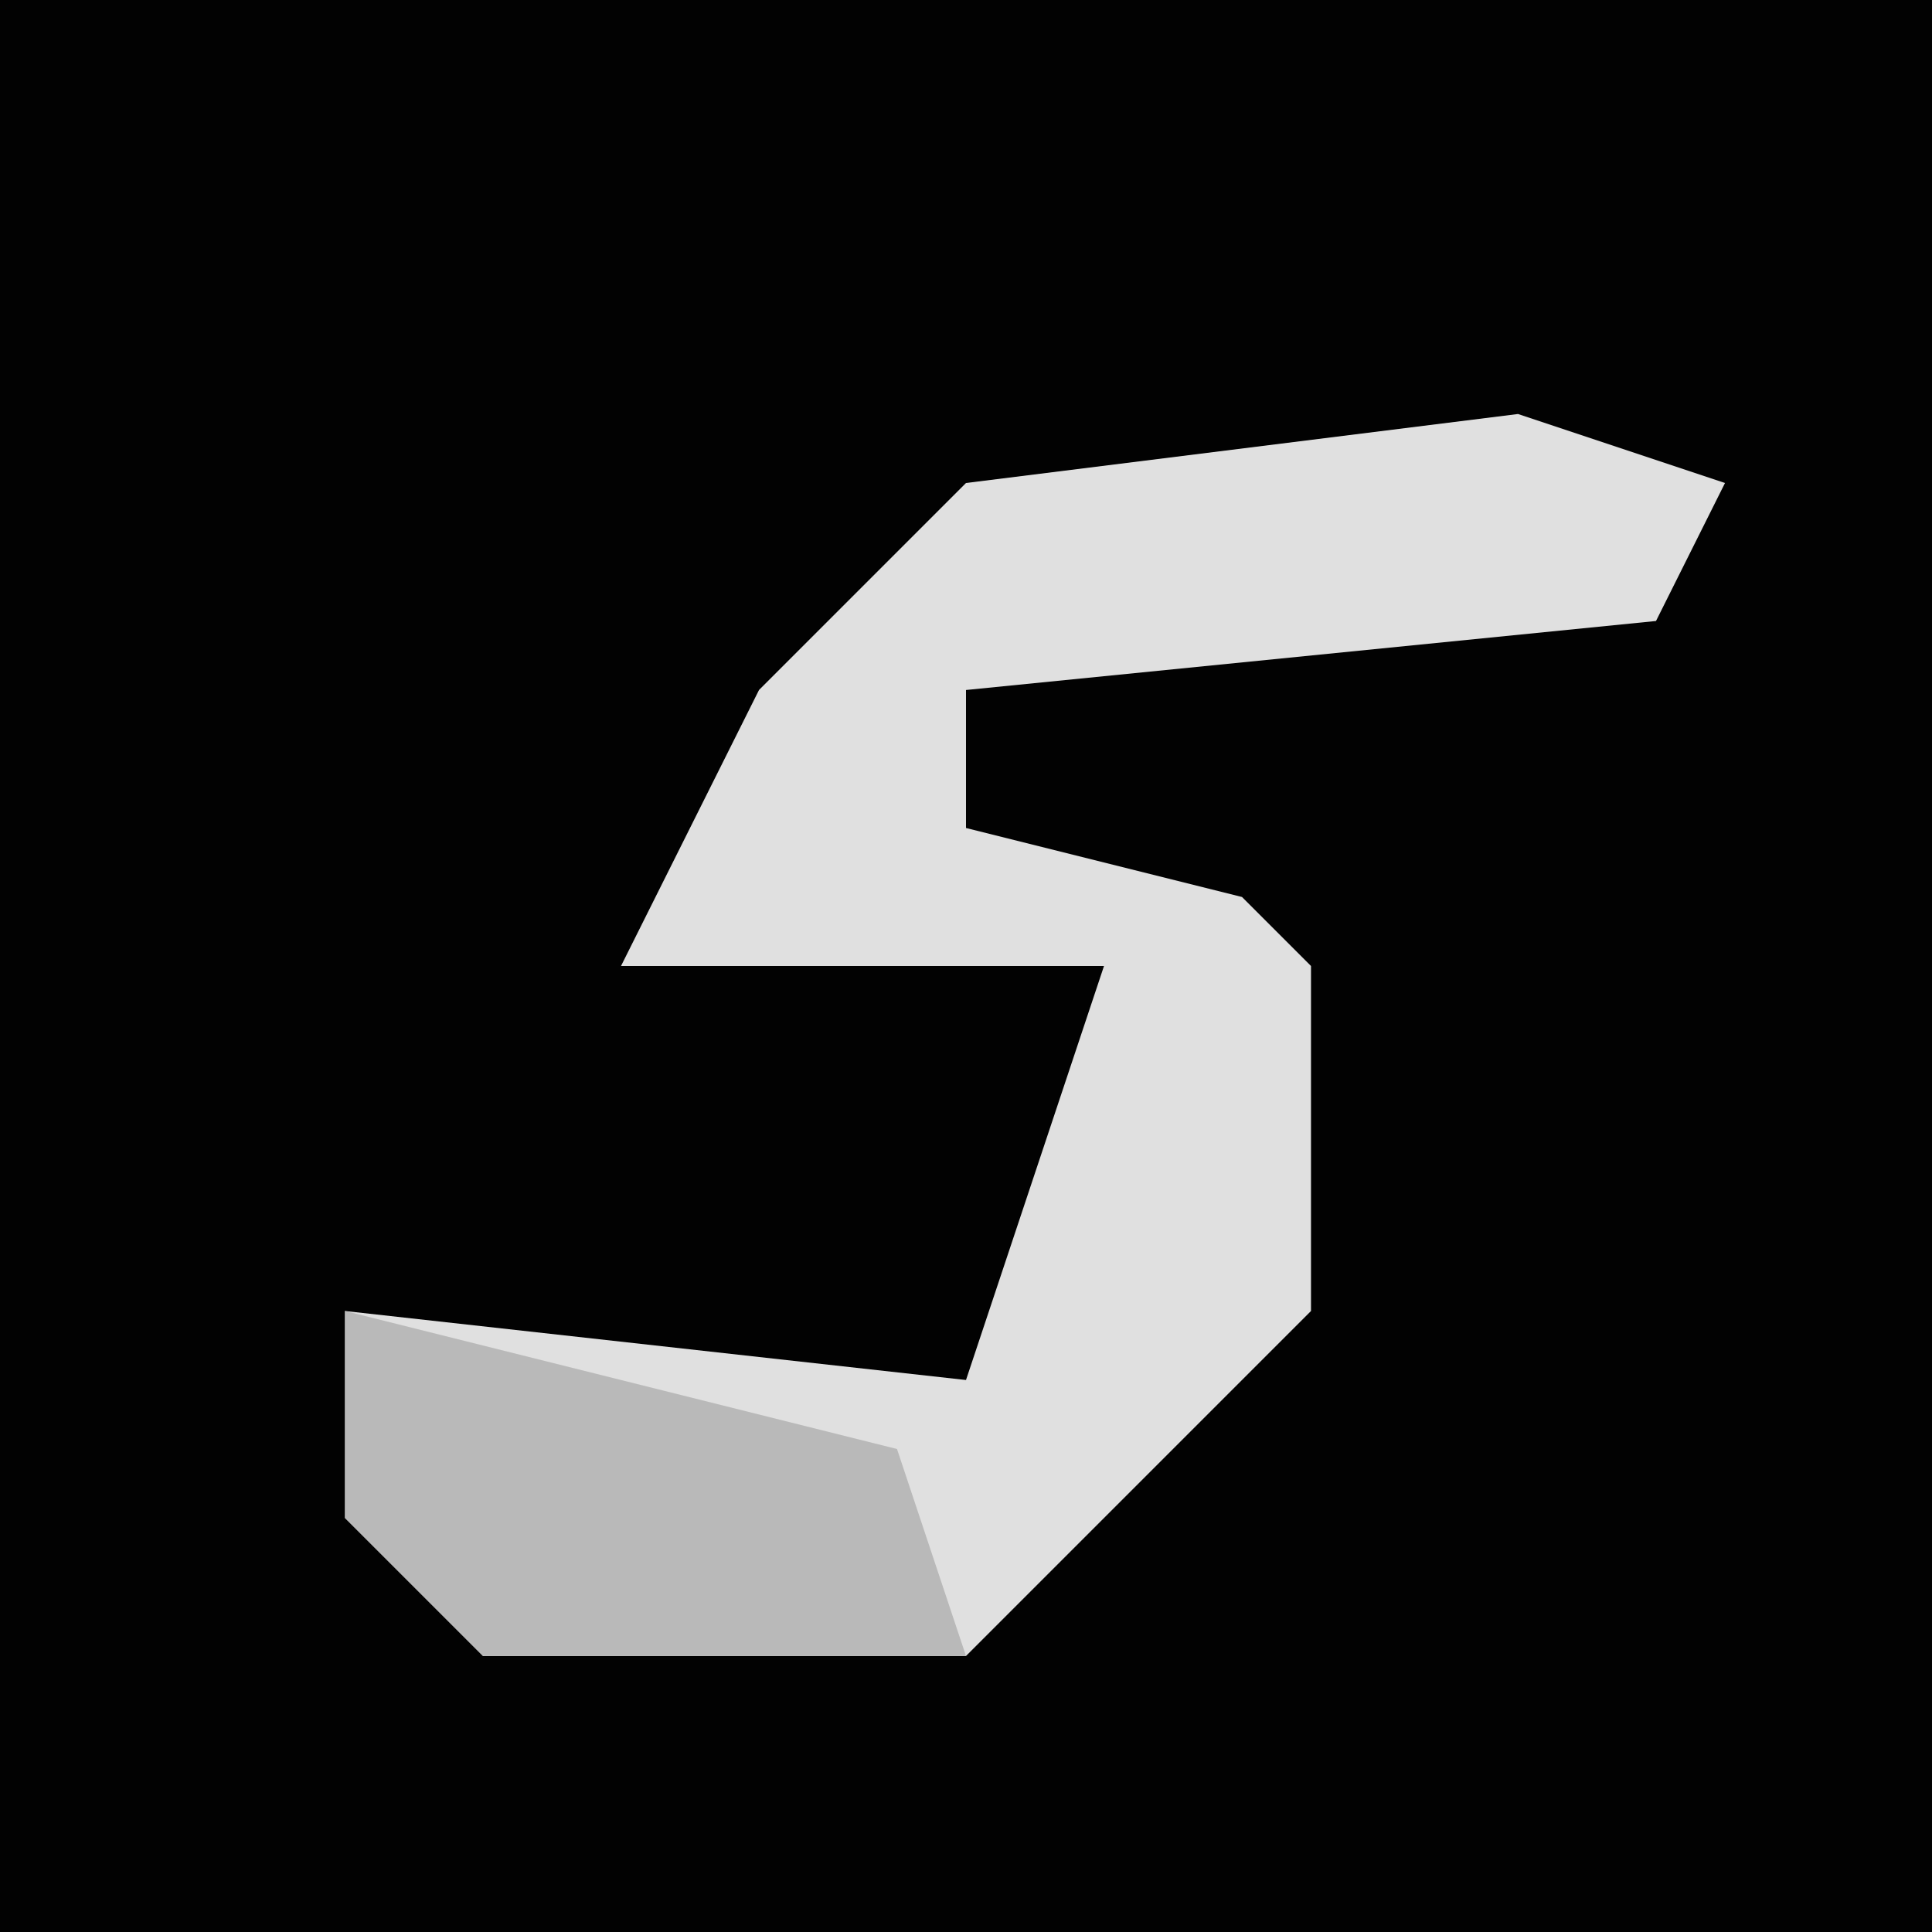 <?xml version="1.0" encoding="UTF-8"?>
<svg version="1.1" xmlns="http://www.w3.org/2000/svg" width="28" height="28">
<path d="M0,0 L28,0 L28,28 L0,28 Z " fill="#020202" transform="translate(0,0)"/>
<path d="M0,0 L3,1 L2,3 L-8,4 L-8,6 L-4,7 L-3,8 L-3,13 L-8,18 L-15,18 L-17,16 L-17,13 L-8,14 L-6,8 L-13,8 L-11,4 L-8,1 Z " fill="#E0E0E0" transform="translate(22,6)"/>
<path d="M0,0 L8,2 L9,5 L2,5 L0,3 Z " fill="#B9B9B9" transform="translate(5,19)"/>
</svg>
